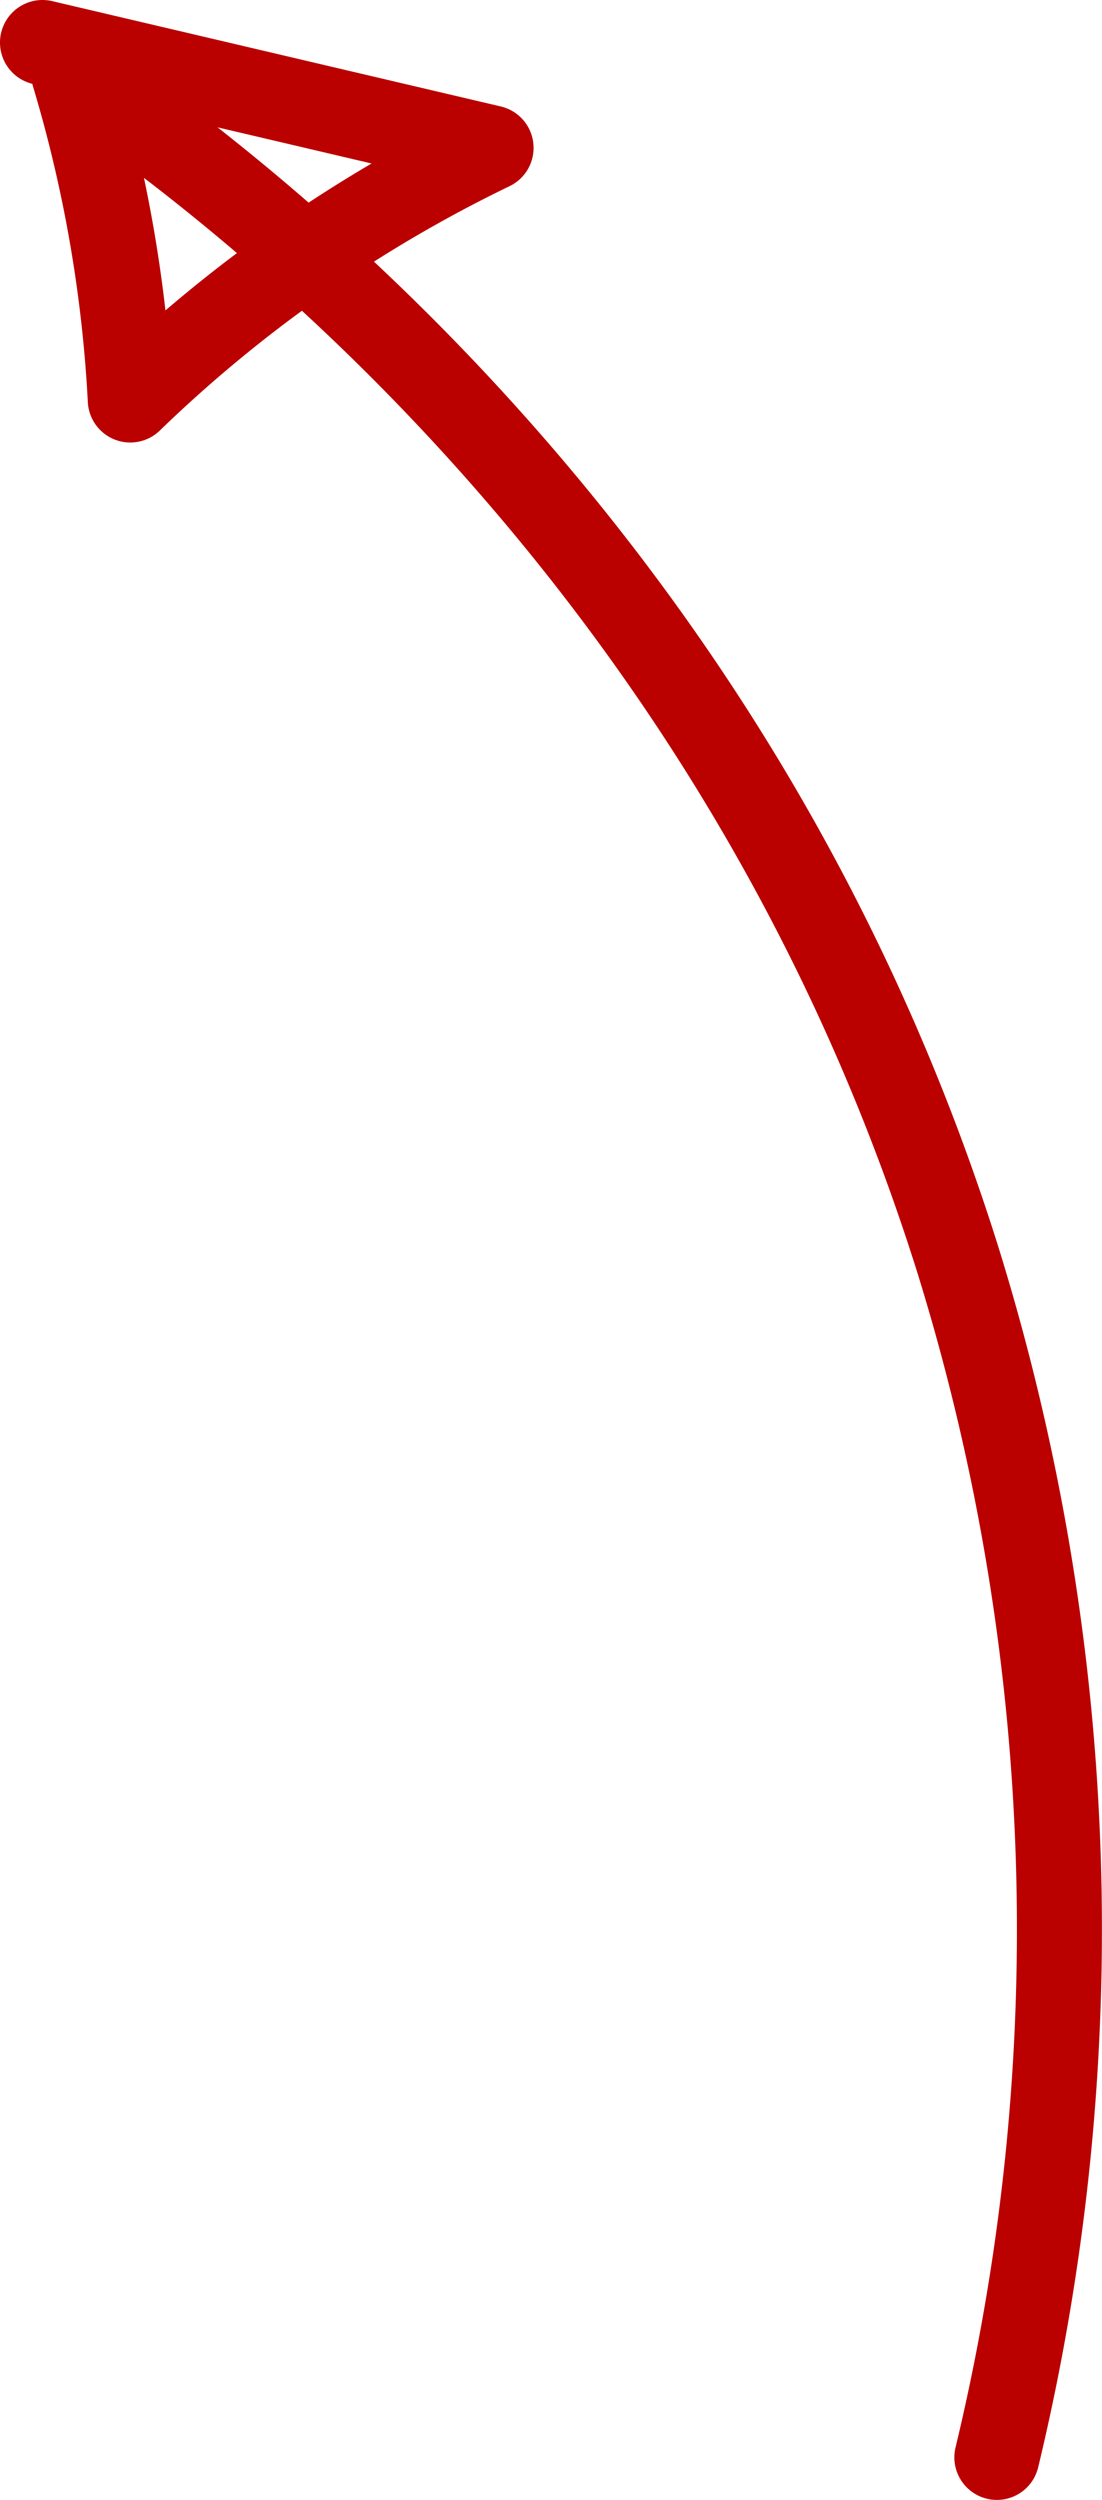 <svg xmlns="http://www.w3.org/2000/svg" viewBox="0 0 90.77 205.75"><defs><style>.cls-1{fill:none;stroke:#b00;stroke-linecap:round;stroke-linejoin:round;stroke-width:7px;}</style></defs><title>photoarrow</title><g id="Layer_2" data-name="Layer 2"><g id="visual"><path class="cls-1" d="M82.11,202.25a185.78,185.78,0,0,0-3.27-98.75C60.71,46,19.62,15.4,6.08,6.14a113.8,113.8,0,0,1,4.65,26.78A113.89,113.89,0,0,1,40.45,12.17L3.5,3.5"/></g></g></svg>
